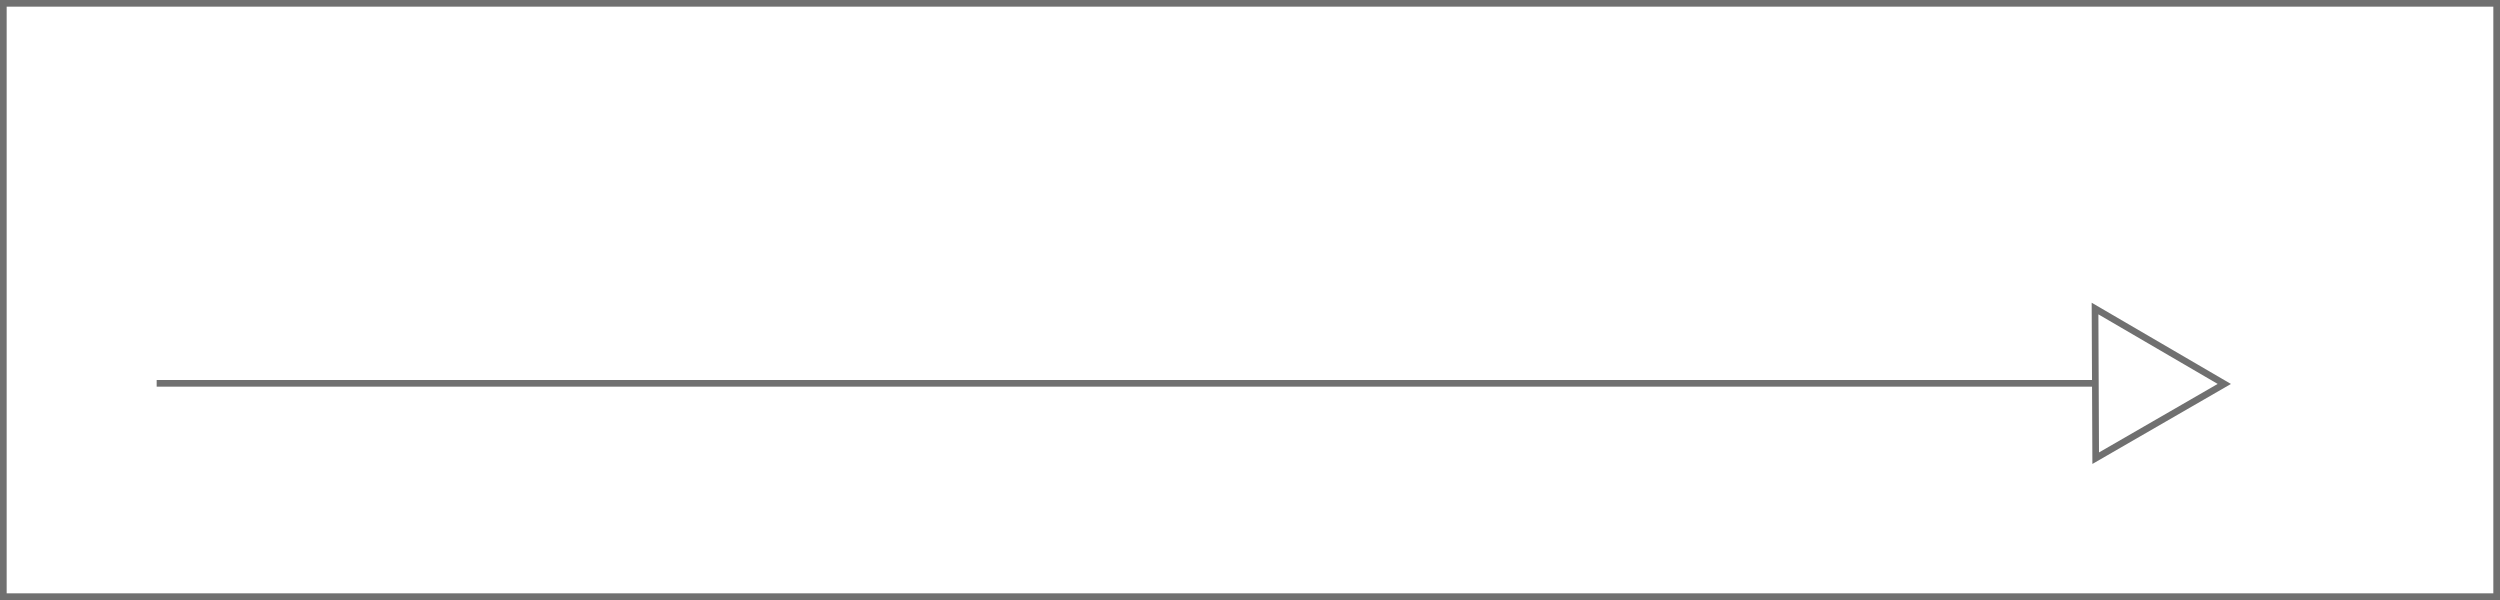 <svg xmlns="http://www.w3.org/2000/svg" width="375" height="90" viewBox="0 0 375 90">
  <g id="Gruppe_4" data-name="Gruppe 4" transform="translate(-939 -1824)">
    <g id="Rechteck_11" data-name="Rechteck 11" transform="translate(939 1824)" fill="#fff" stroke="#707070" stroke-width="1">
      <rect width="375" height="90" stroke="none"/>
      <rect x="0.5" y="0.5" width="374" height="89" fill="none"/>
    </g>
    <line id="Linie_3" data-name="Linie 3" x2="291" transform="translate(962.5 1881.5)" fill="none" stroke="#707070" stroke-width="1"/>
    <g id="Polygon_1" data-name="Polygon 1" transform="translate(1242.358 1875.407) rotate(-30)" fill="#fff">
      <path d="M 23.138 20.5 L 0.862 20.5 L 12 1.008 L 23.138 20.5 Z" stroke="none"/>
      <path d="M 12 2.016 L 1.723 20 L 22.277 20 L 12 2.016 M 12 0 L 24 21 L 0 21 L 12 0 Z" stroke="none" fill="#707070"/>
    </g>
  </g>
</svg>

